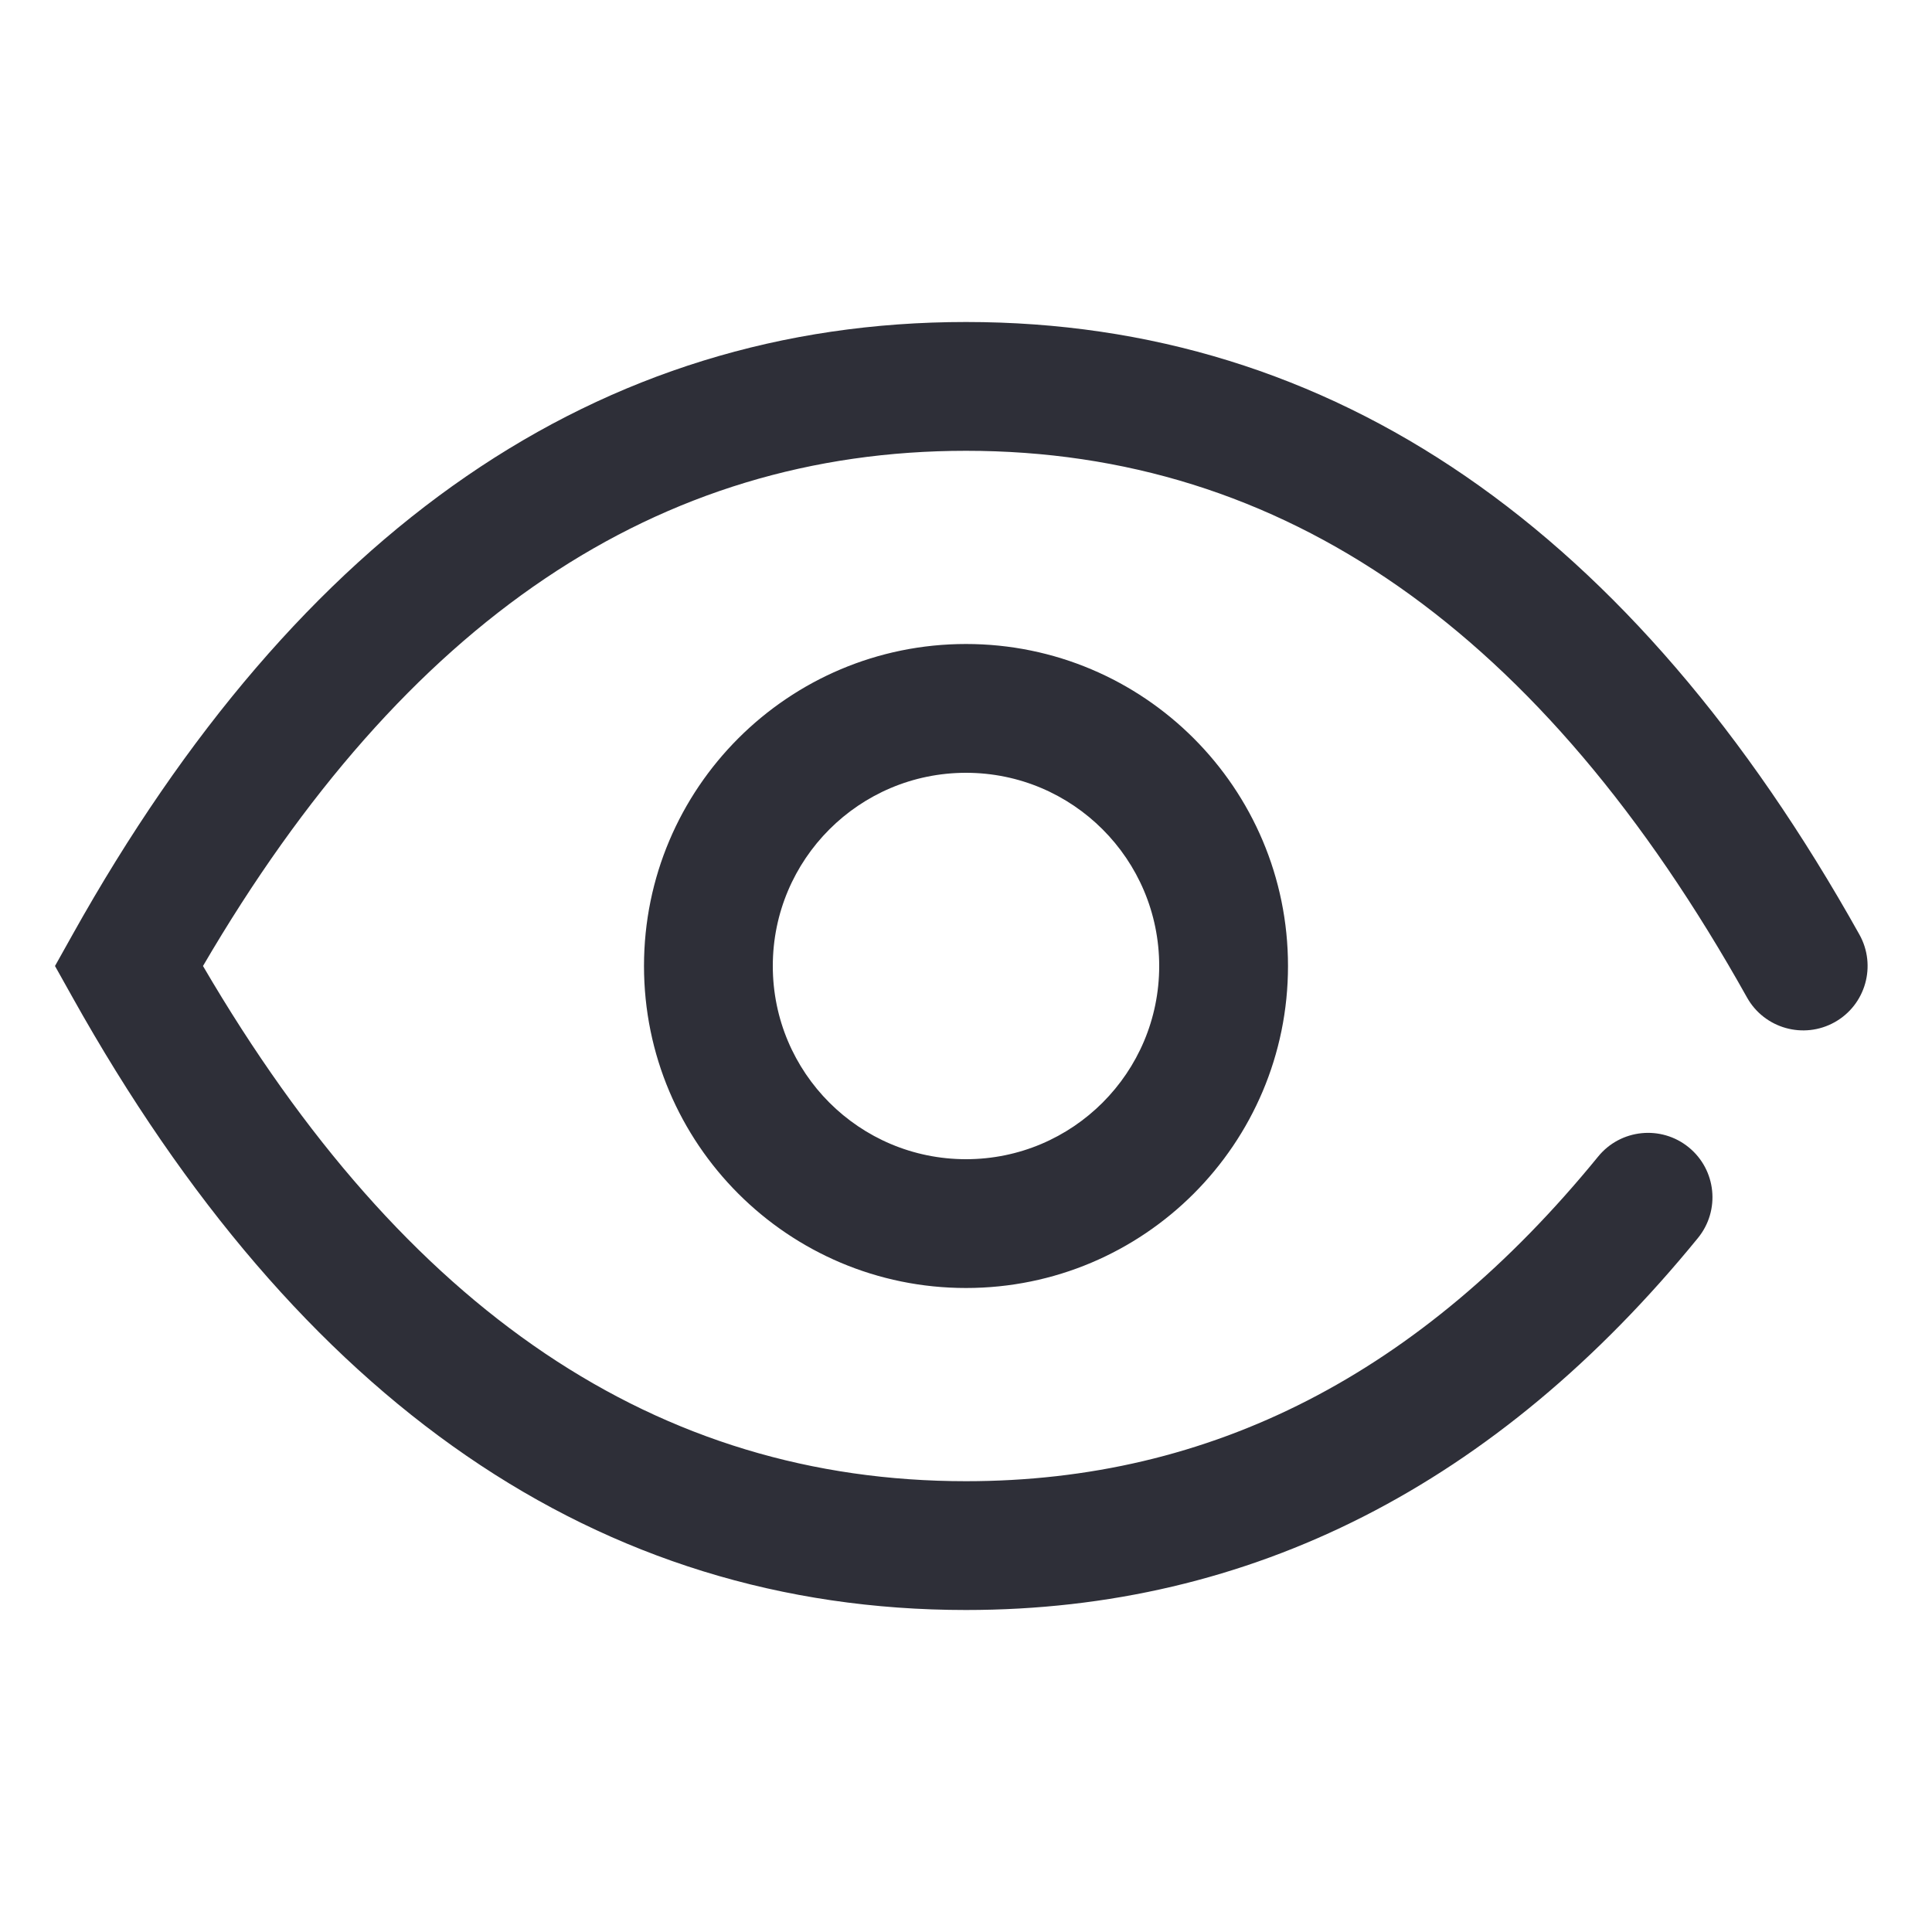<svg width="30" height="30" viewBox="0 0 30 30" fill="none" xmlns="http://www.w3.org/2000/svg">
<path fill-rule="evenodd" clip-rule="evenodd" d="M27.127 15.488C23.939 9.783 19.919 7 15 7C10.223 7 6.294 9.624 3.152 15C6.294 20.376 10.223 23 15 23C18.808 23 22.058 21.34 24.816 17.959C25.165 17.531 25.795 17.467 26.223 17.816C26.651 18.165 26.715 18.795 26.366 19.223C23.241 23.054 19.431 25 15 25C9.292 25 4.645 21.783 1.127 15.488L0.854 15L1.127 14.512C4.645 8.217 9.292 5 15 5C20.708 5 25.355 8.217 28.873 14.512C29.142 14.994 28.97 15.604 28.488 15.873C28.006 16.142 27.396 15.97 27.127 15.488ZM15 20C17.762 20 20 17.761 20 15C20 12.239 17.762 10 15 10C12.239 10 10 12.239 10 15C10 17.761 12.239 20 15 20ZM15 18C13.343 18 12 16.657 12 15C12 13.343 13.343 12 15 12C16.657 12 18 13.343 18 15C18 16.657 16.657 18 15 18Z" fill="#2E2F38"/>
</svg>
